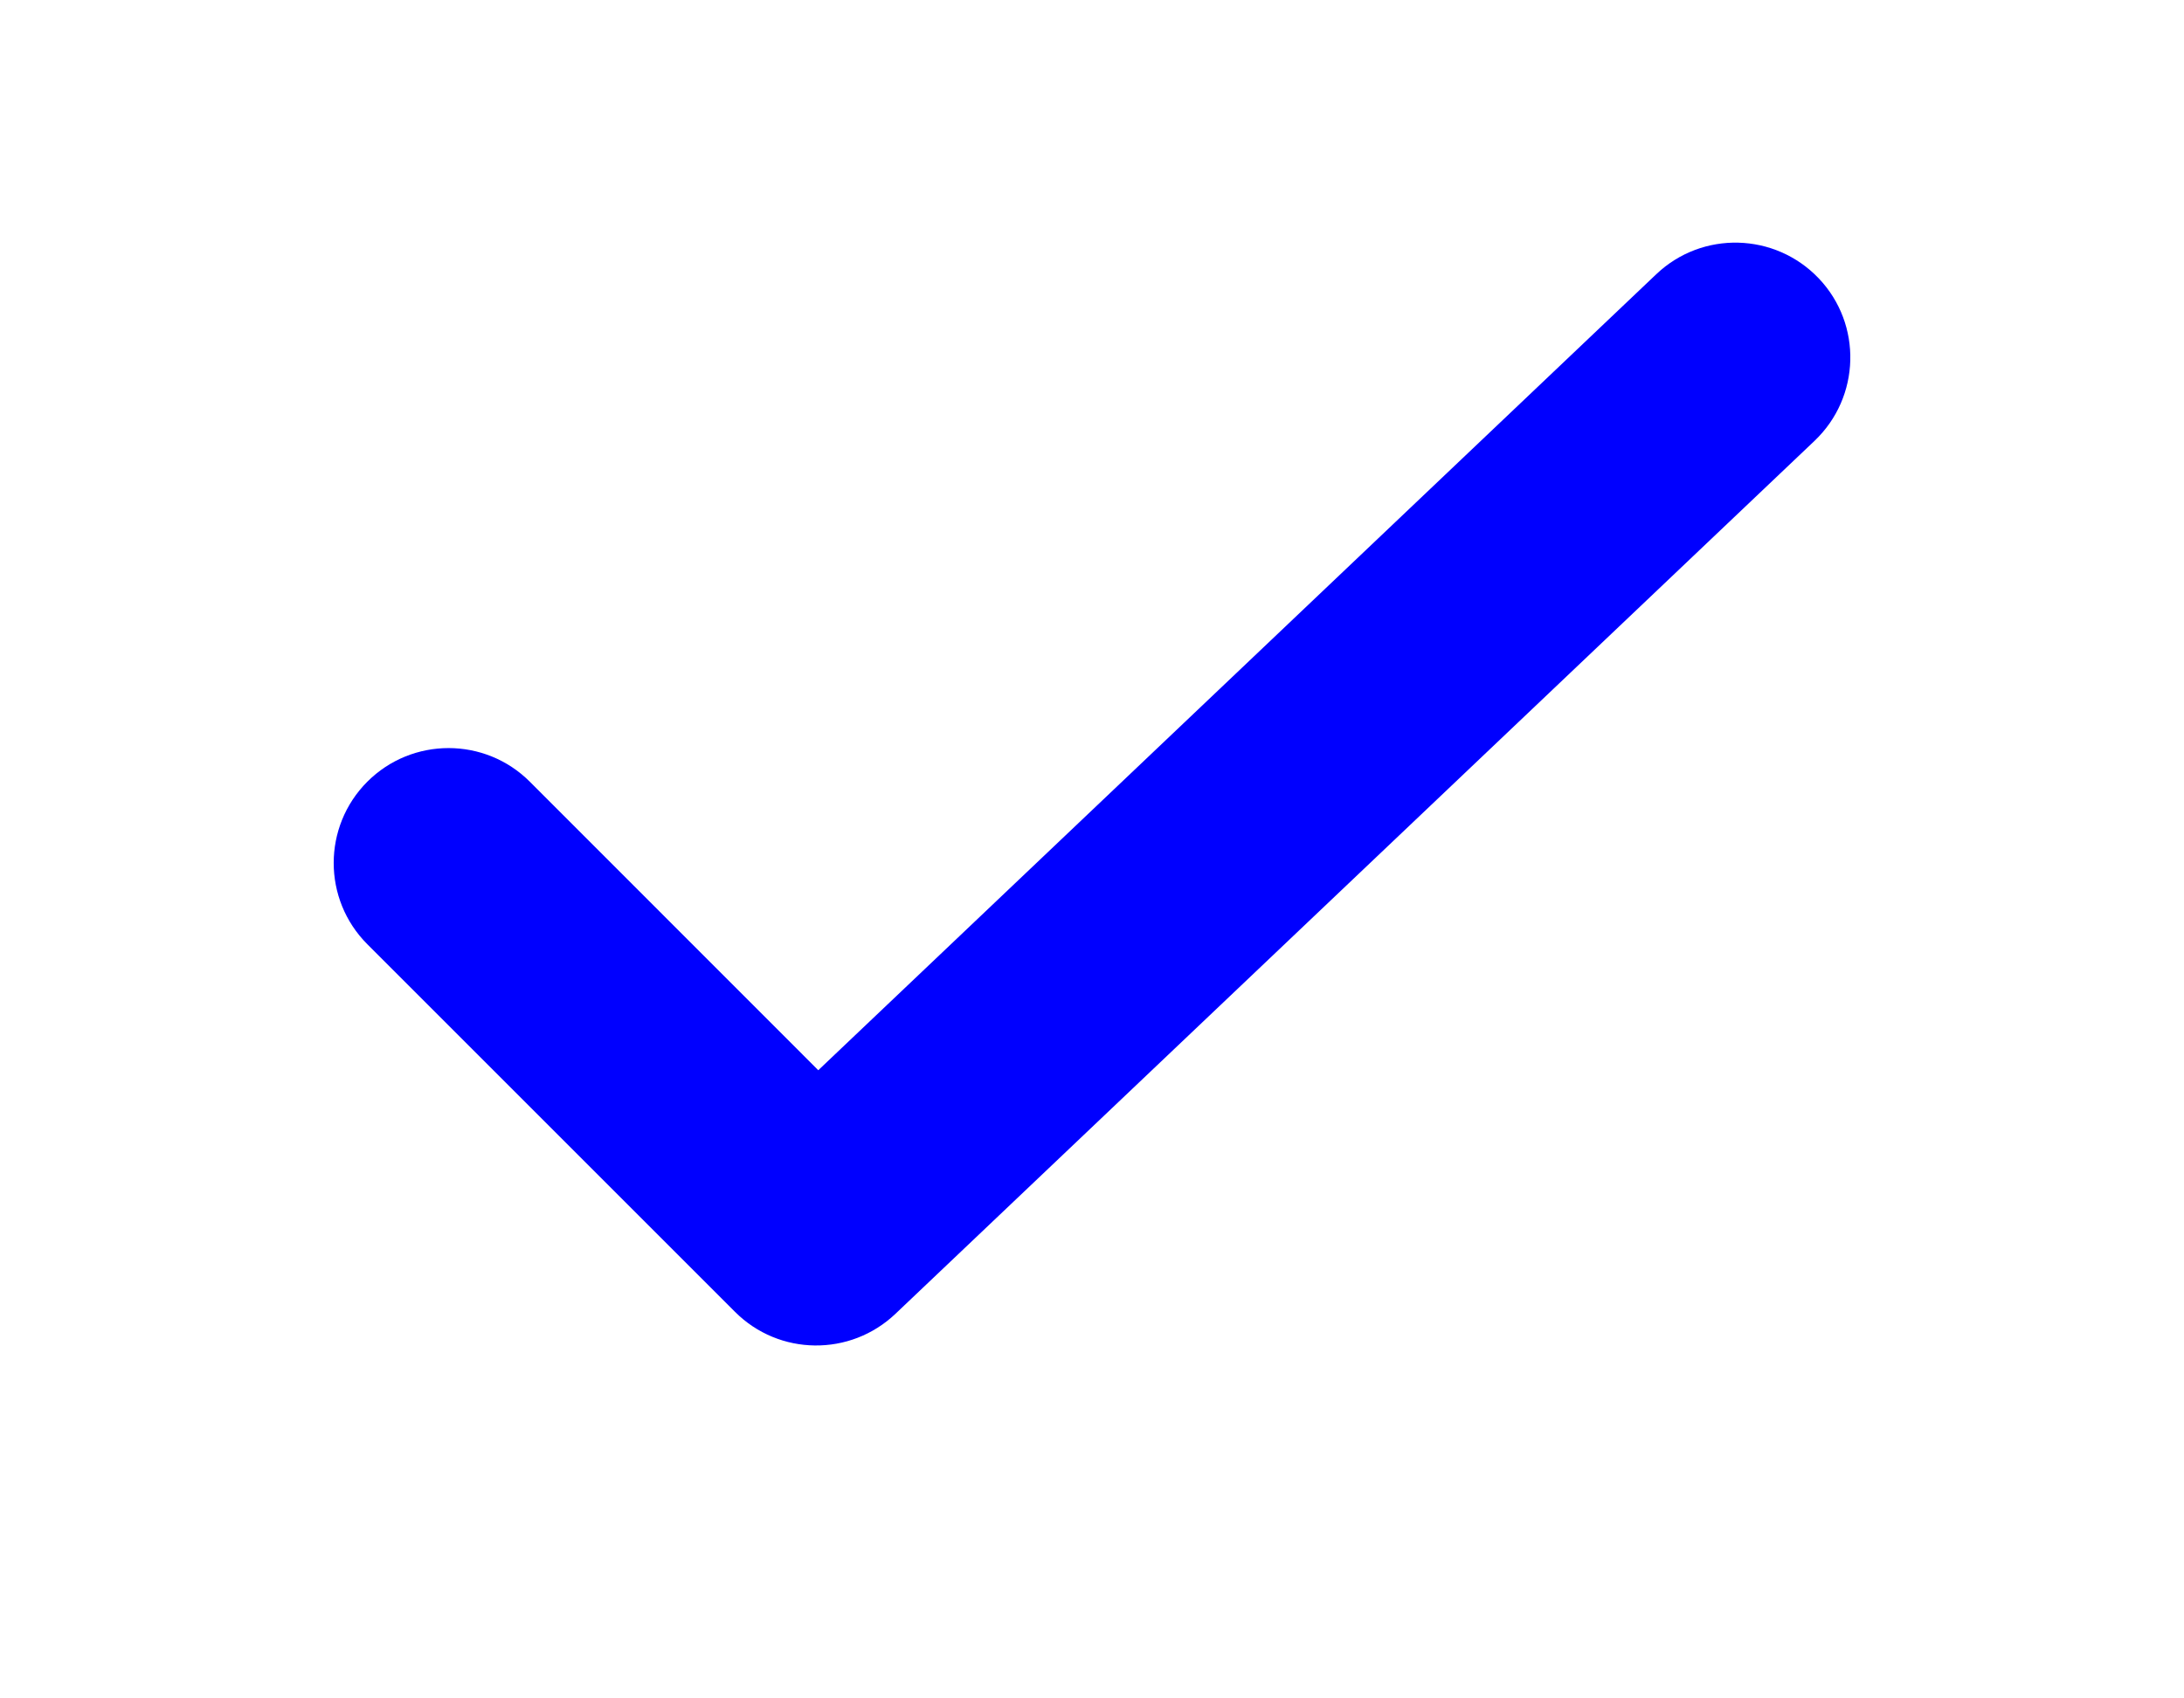 <svg width="18" height="14" viewBox="0 0 18 14" fill="red" xmlns="http://www.w3.org/2000/svg">
<g filter="url(#filter0_d_8493_461)">
<path fill-rule="evenodd" clip-rule="evenodd" d="M14.99 1.295C15.35 1.674 15.334 2.273 14.955 2.634L7.38 9.83C7.007 10.184 6.421 10.177 6.058 9.814L3.027 6.783C2.658 6.413 2.658 5.814 3.027 5.444C3.397 5.074 3.997 5.074 4.367 5.444L6.744 7.822L13.651 1.26C14.03 0.9 14.629 0.916 14.99 1.295Z" fill="blue"/>
</g>
<defs>
<filter id="filter0_d_8493_461" x="0.75" y="0" width="16.5" height="13.091" filterUnits="userSpaceOnUse" color-interpolation-filters="sRGB">
<feFlood flood-opacity="0" result="BackgroundImageFix"/>
<feColorMatrix in="SourceAlpha" type="matrix" values="0 0 0 0 0 0 0 0 0 0 0 0 0 0 0 0 0 0 127 0" result="hardAlpha"/>
<feOffset dy="1"/>
<feGaussianBlur stdDeviation="1"/>
<feColorMatrix type="matrix" values="0 0 0 0 0.267 0 0 0 0 0.337 0 0 0 0 0.424 0 0 0 0.5 0"/>
<feBlend mode="normal" in2="BackgroundImageFix" result="effect1_dropShadow_8493_461"/>
<feBlend mode="normal" in="SourceGraphic" in2="effect1_dropShadow_8493_461" result="shape"/>
</filter>
</defs>
</svg>
